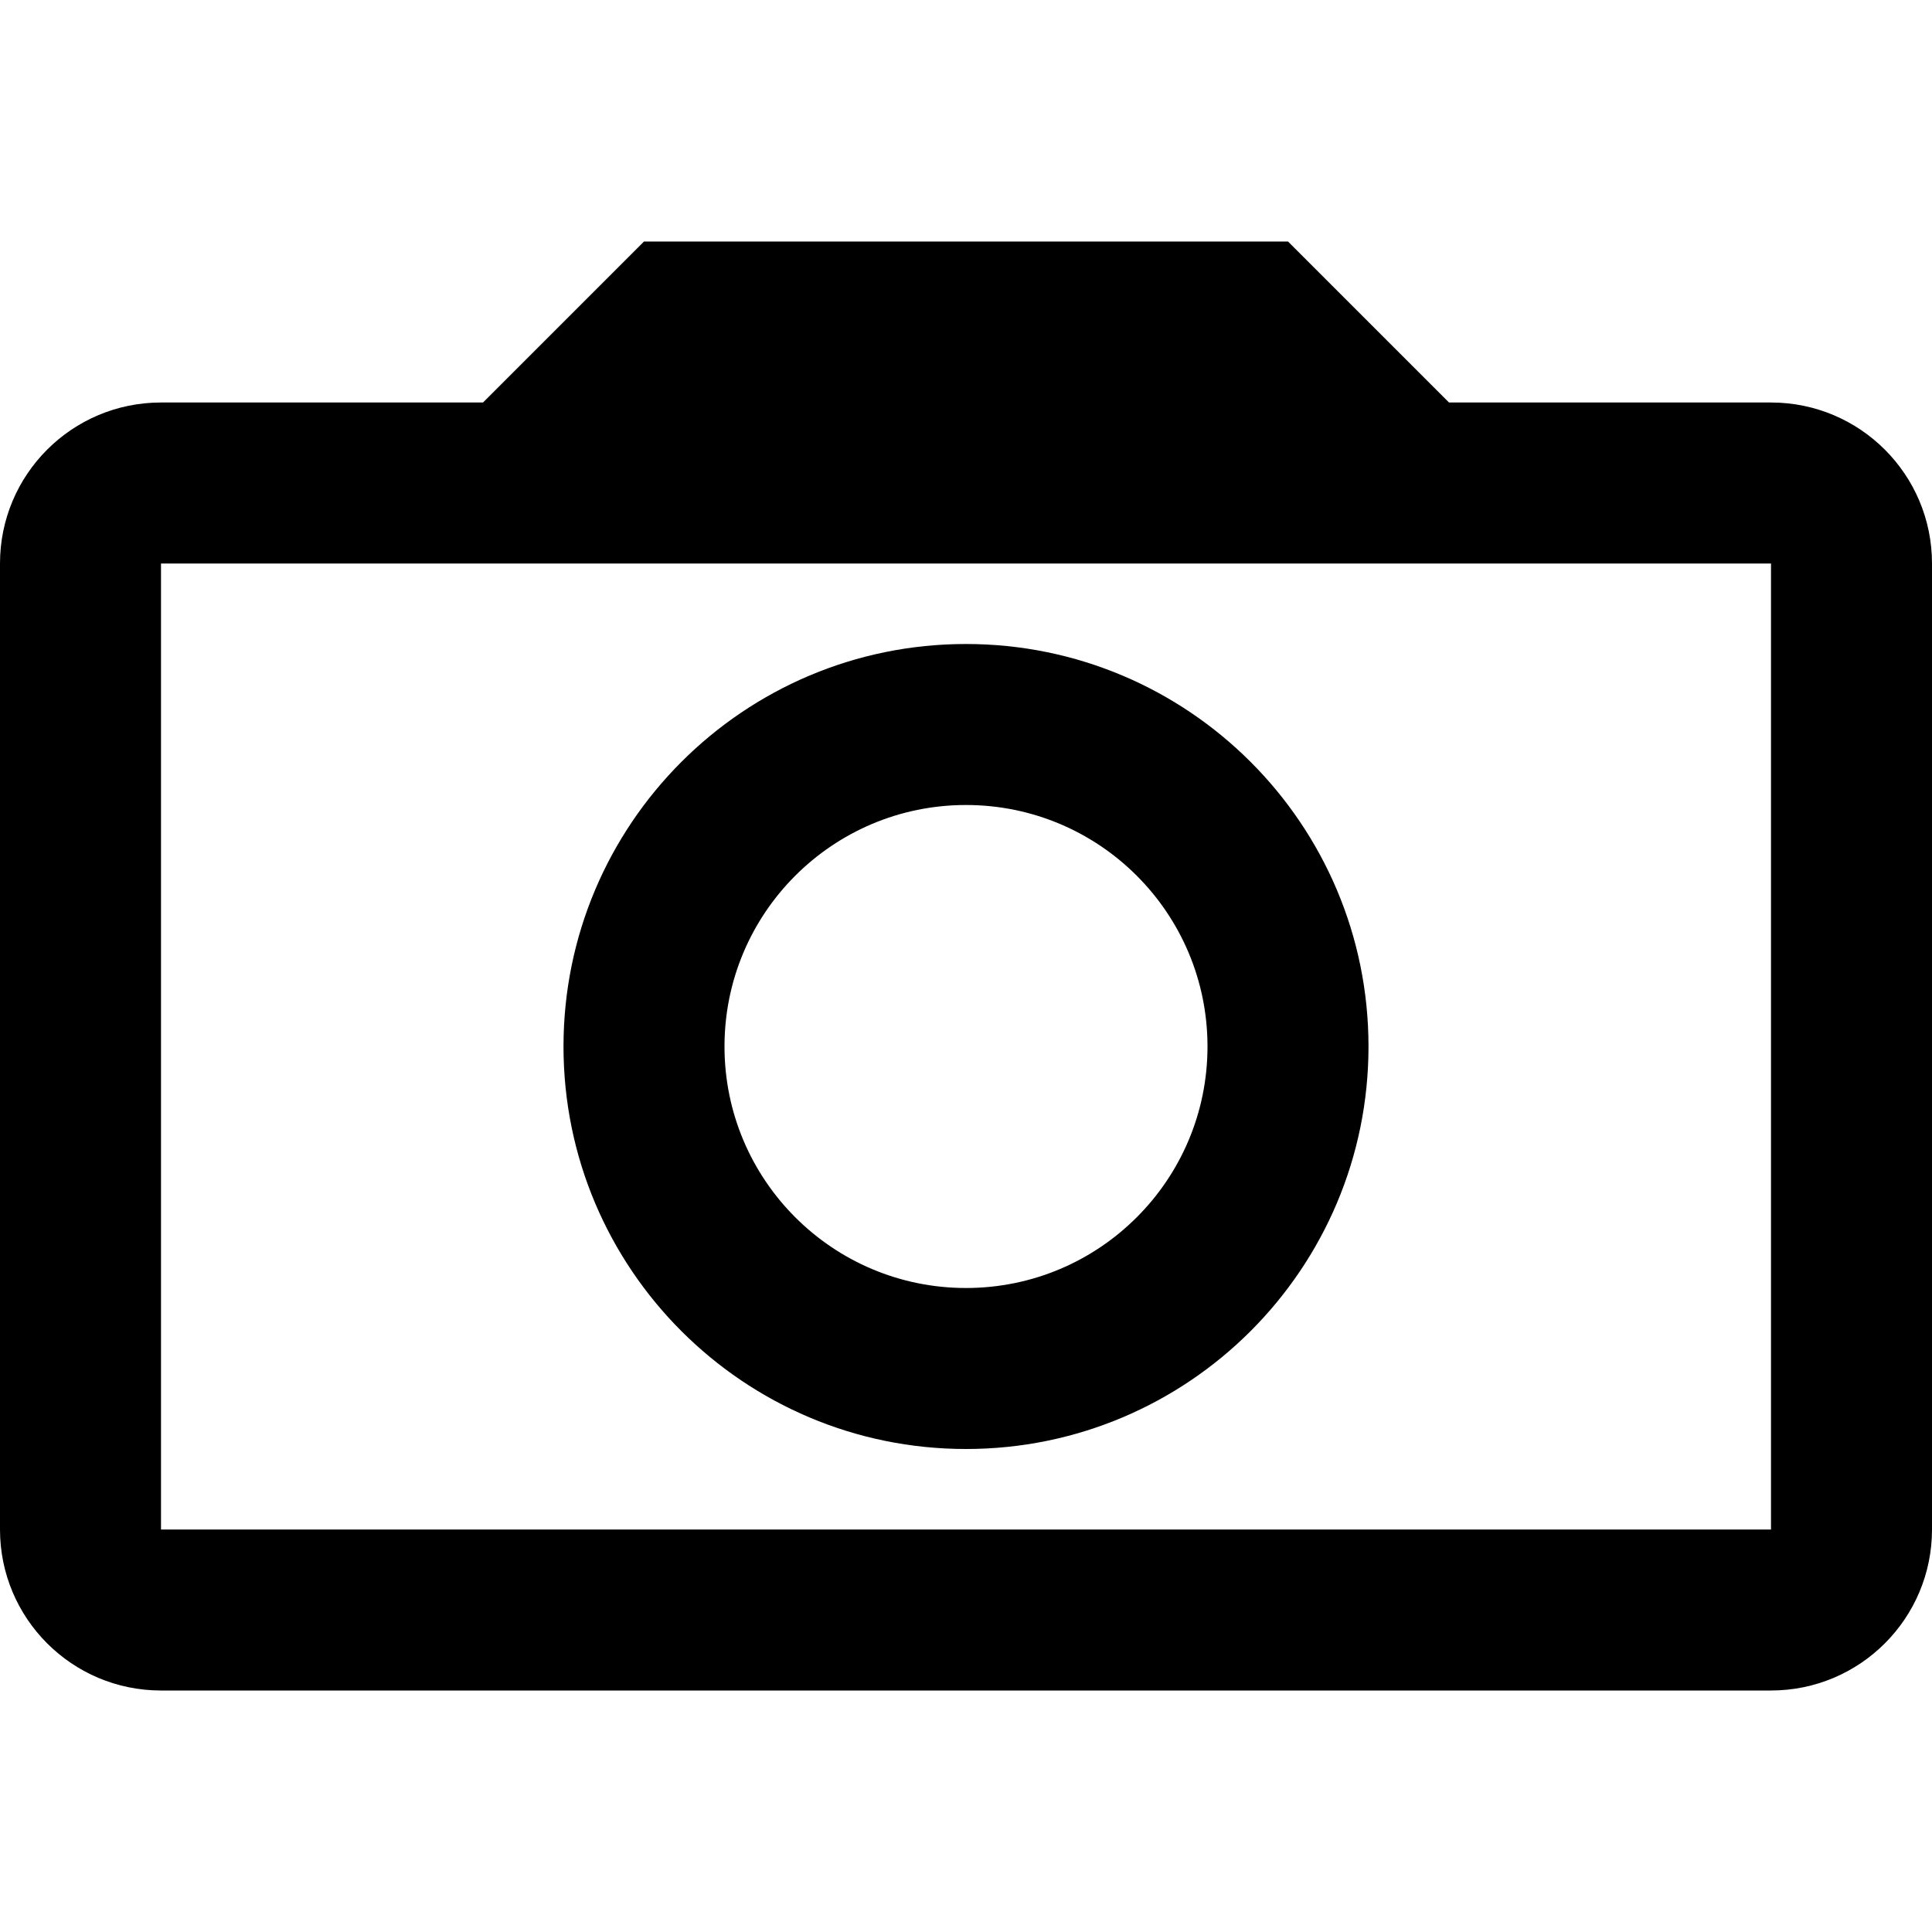 <svg xmlns="http://www.w3.org/2000/svg" width="24" height="24" viewBox="0 0 24 24">
  <path d="M6,5 L8,3 L16,3 L18,5 L22,5 C23.105,5 24,5.895 24,7 L24,19 C24,20.105 23.105,21 22,21 L2,21 C0.895,21 1.3527075e-16,20.105 0,19 L0,7 C-1.3527075e-16,5.895 0.895,5 2,5 L6,5 Z M2,7 L2,19 L22,19 L22,7 L2,7 Z M12,16 C13.657,16 15,14.657 15,13 C15,11.343 13.657,10 12,10 C10.343,10 9,11.343 9,13 C9,14.657 10.343,16 12,16 Z M12,18 C9.239,18 7,15.761 7,13 C7,10.239 9.239,8 12,8 C14.761,8 17,10.239 17,13 C17,15.761 14.761,18 12,18 Z"/>
</svg>
